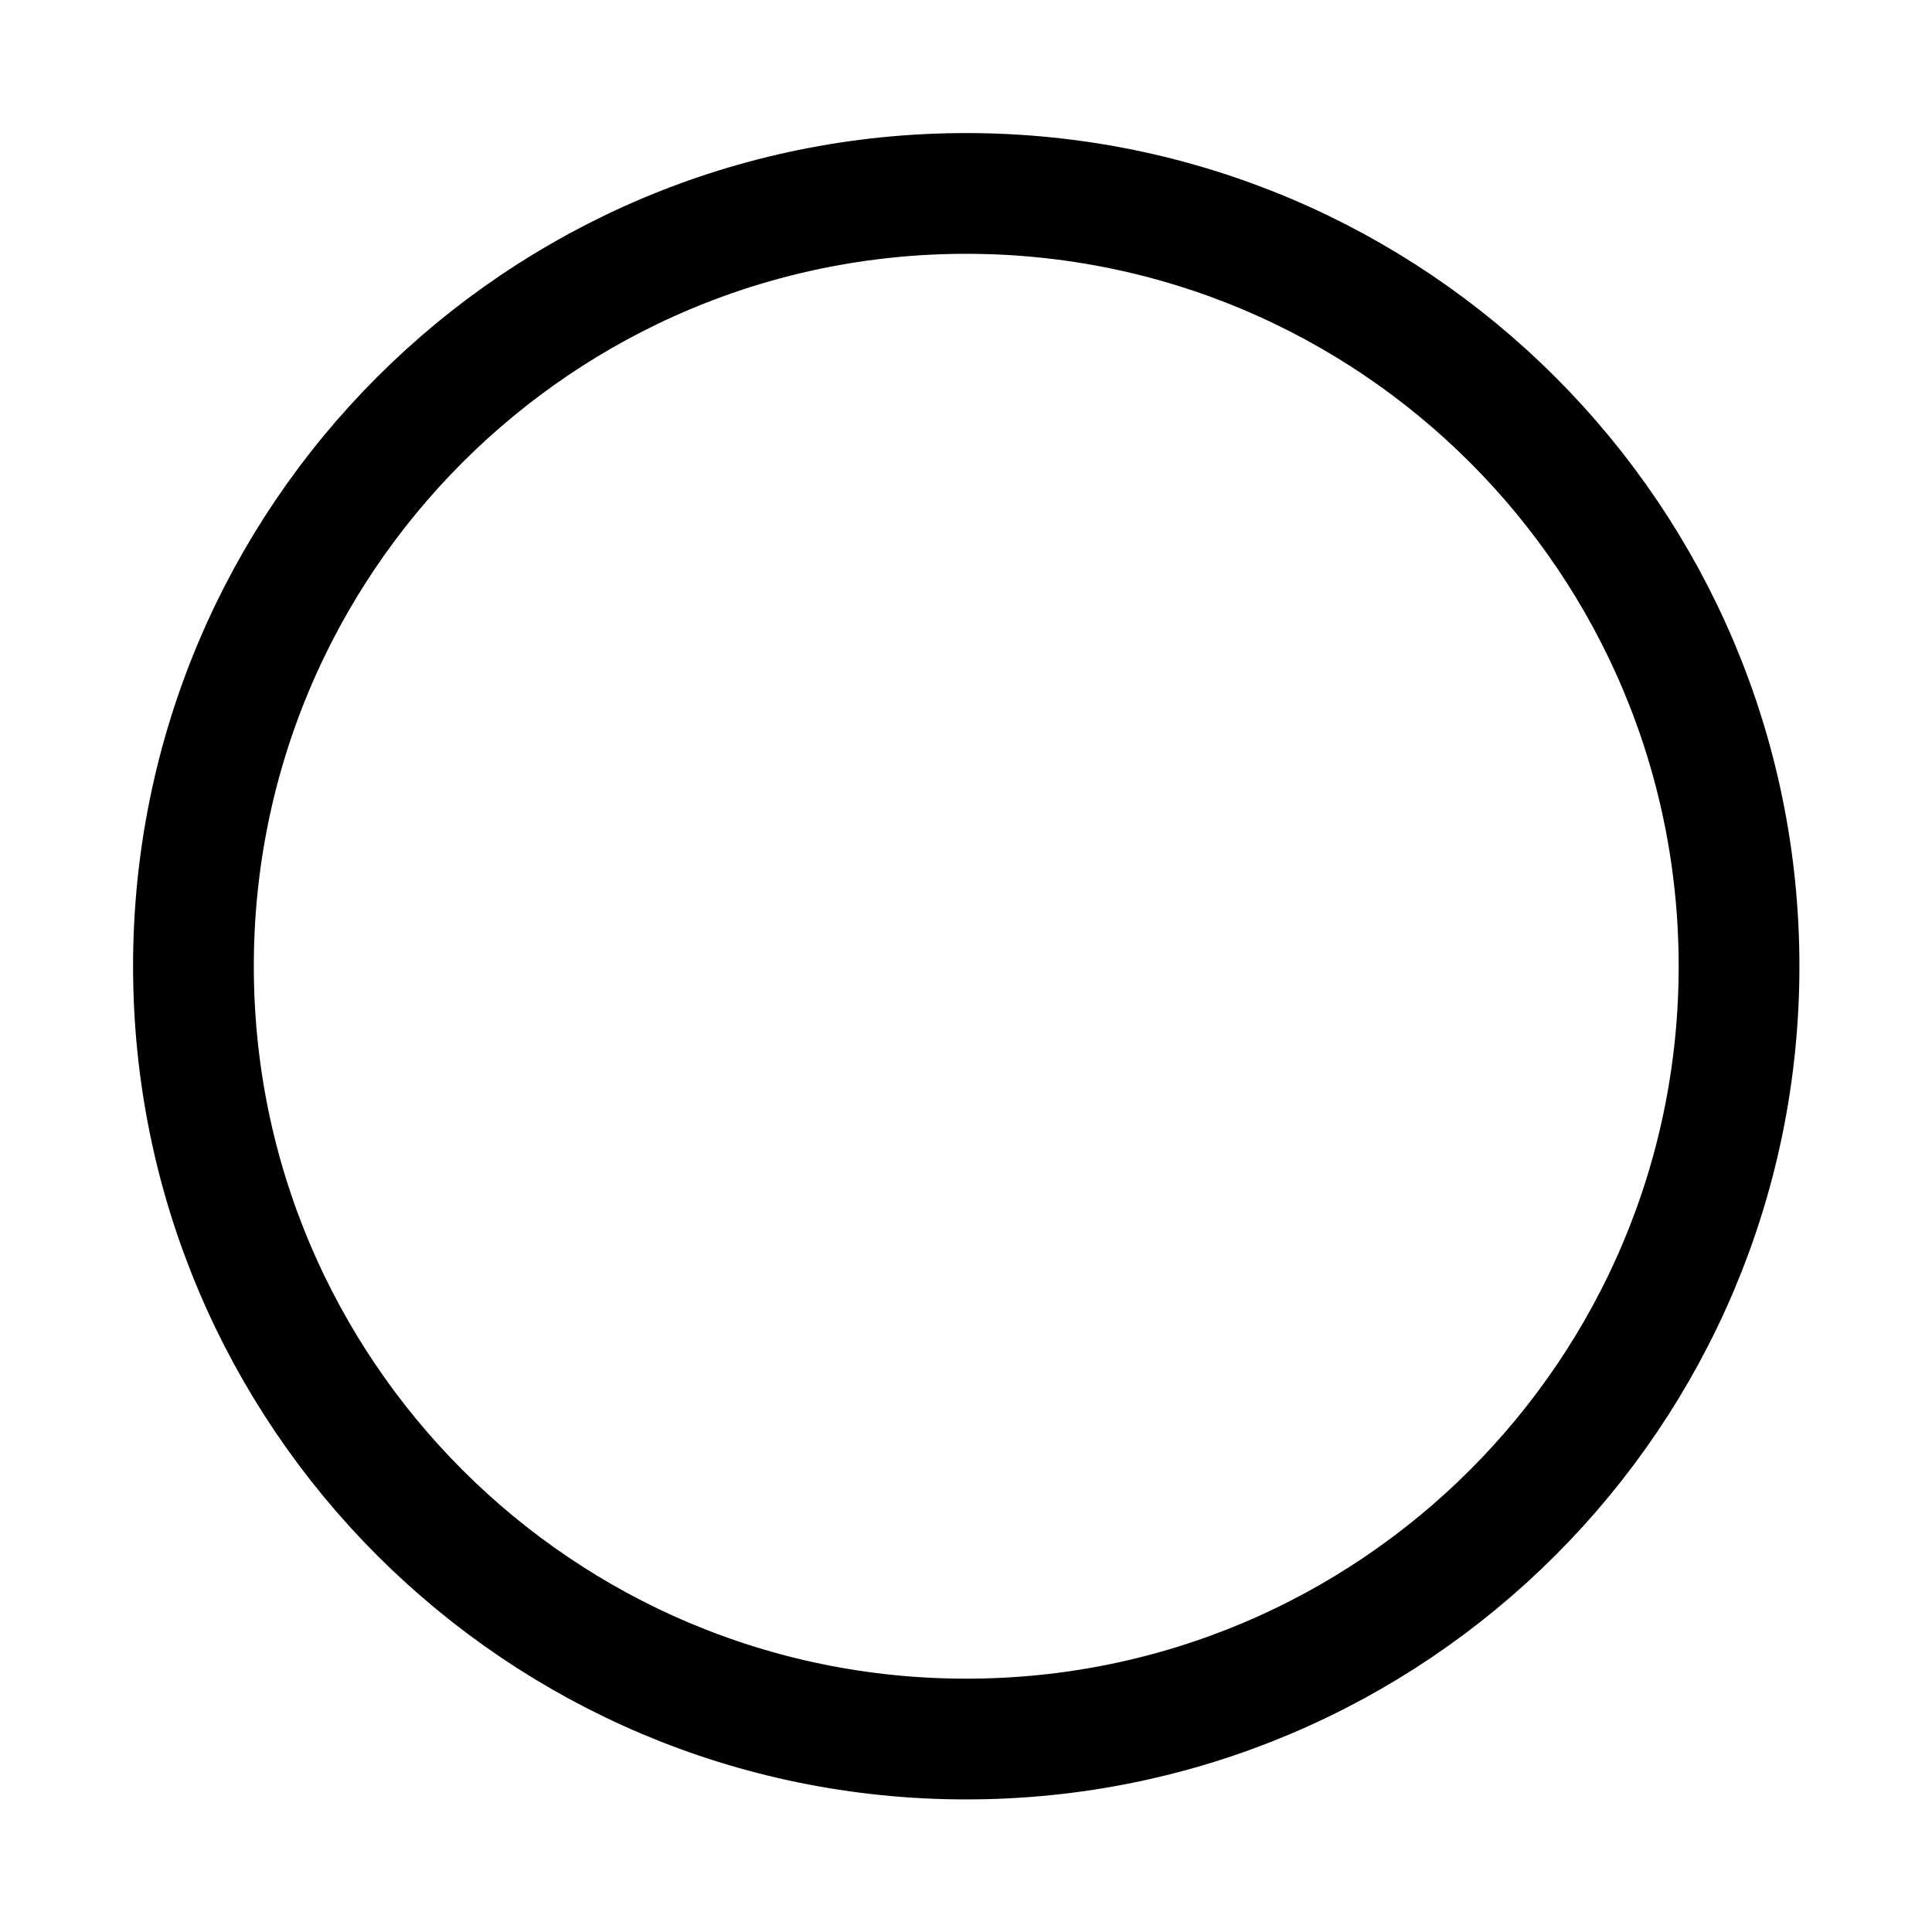 <svg width="16" height="16" viewBox="0 0 16 16" fill="none" xmlns="http://www.w3.org/2000/svg">
<path d="M8.002 14.402C11.536 14.402 14.402 11.536 14.402 8.002C14.402 4.467 11.536 1.602 8.002 1.602C4.467 1.602 1.602 4.467 1.602 8.002C1.602 11.536 4.467 14.402 8.002 14.402Z" stroke="currentColor" stroke-miterlimit="10"/>
</svg>
